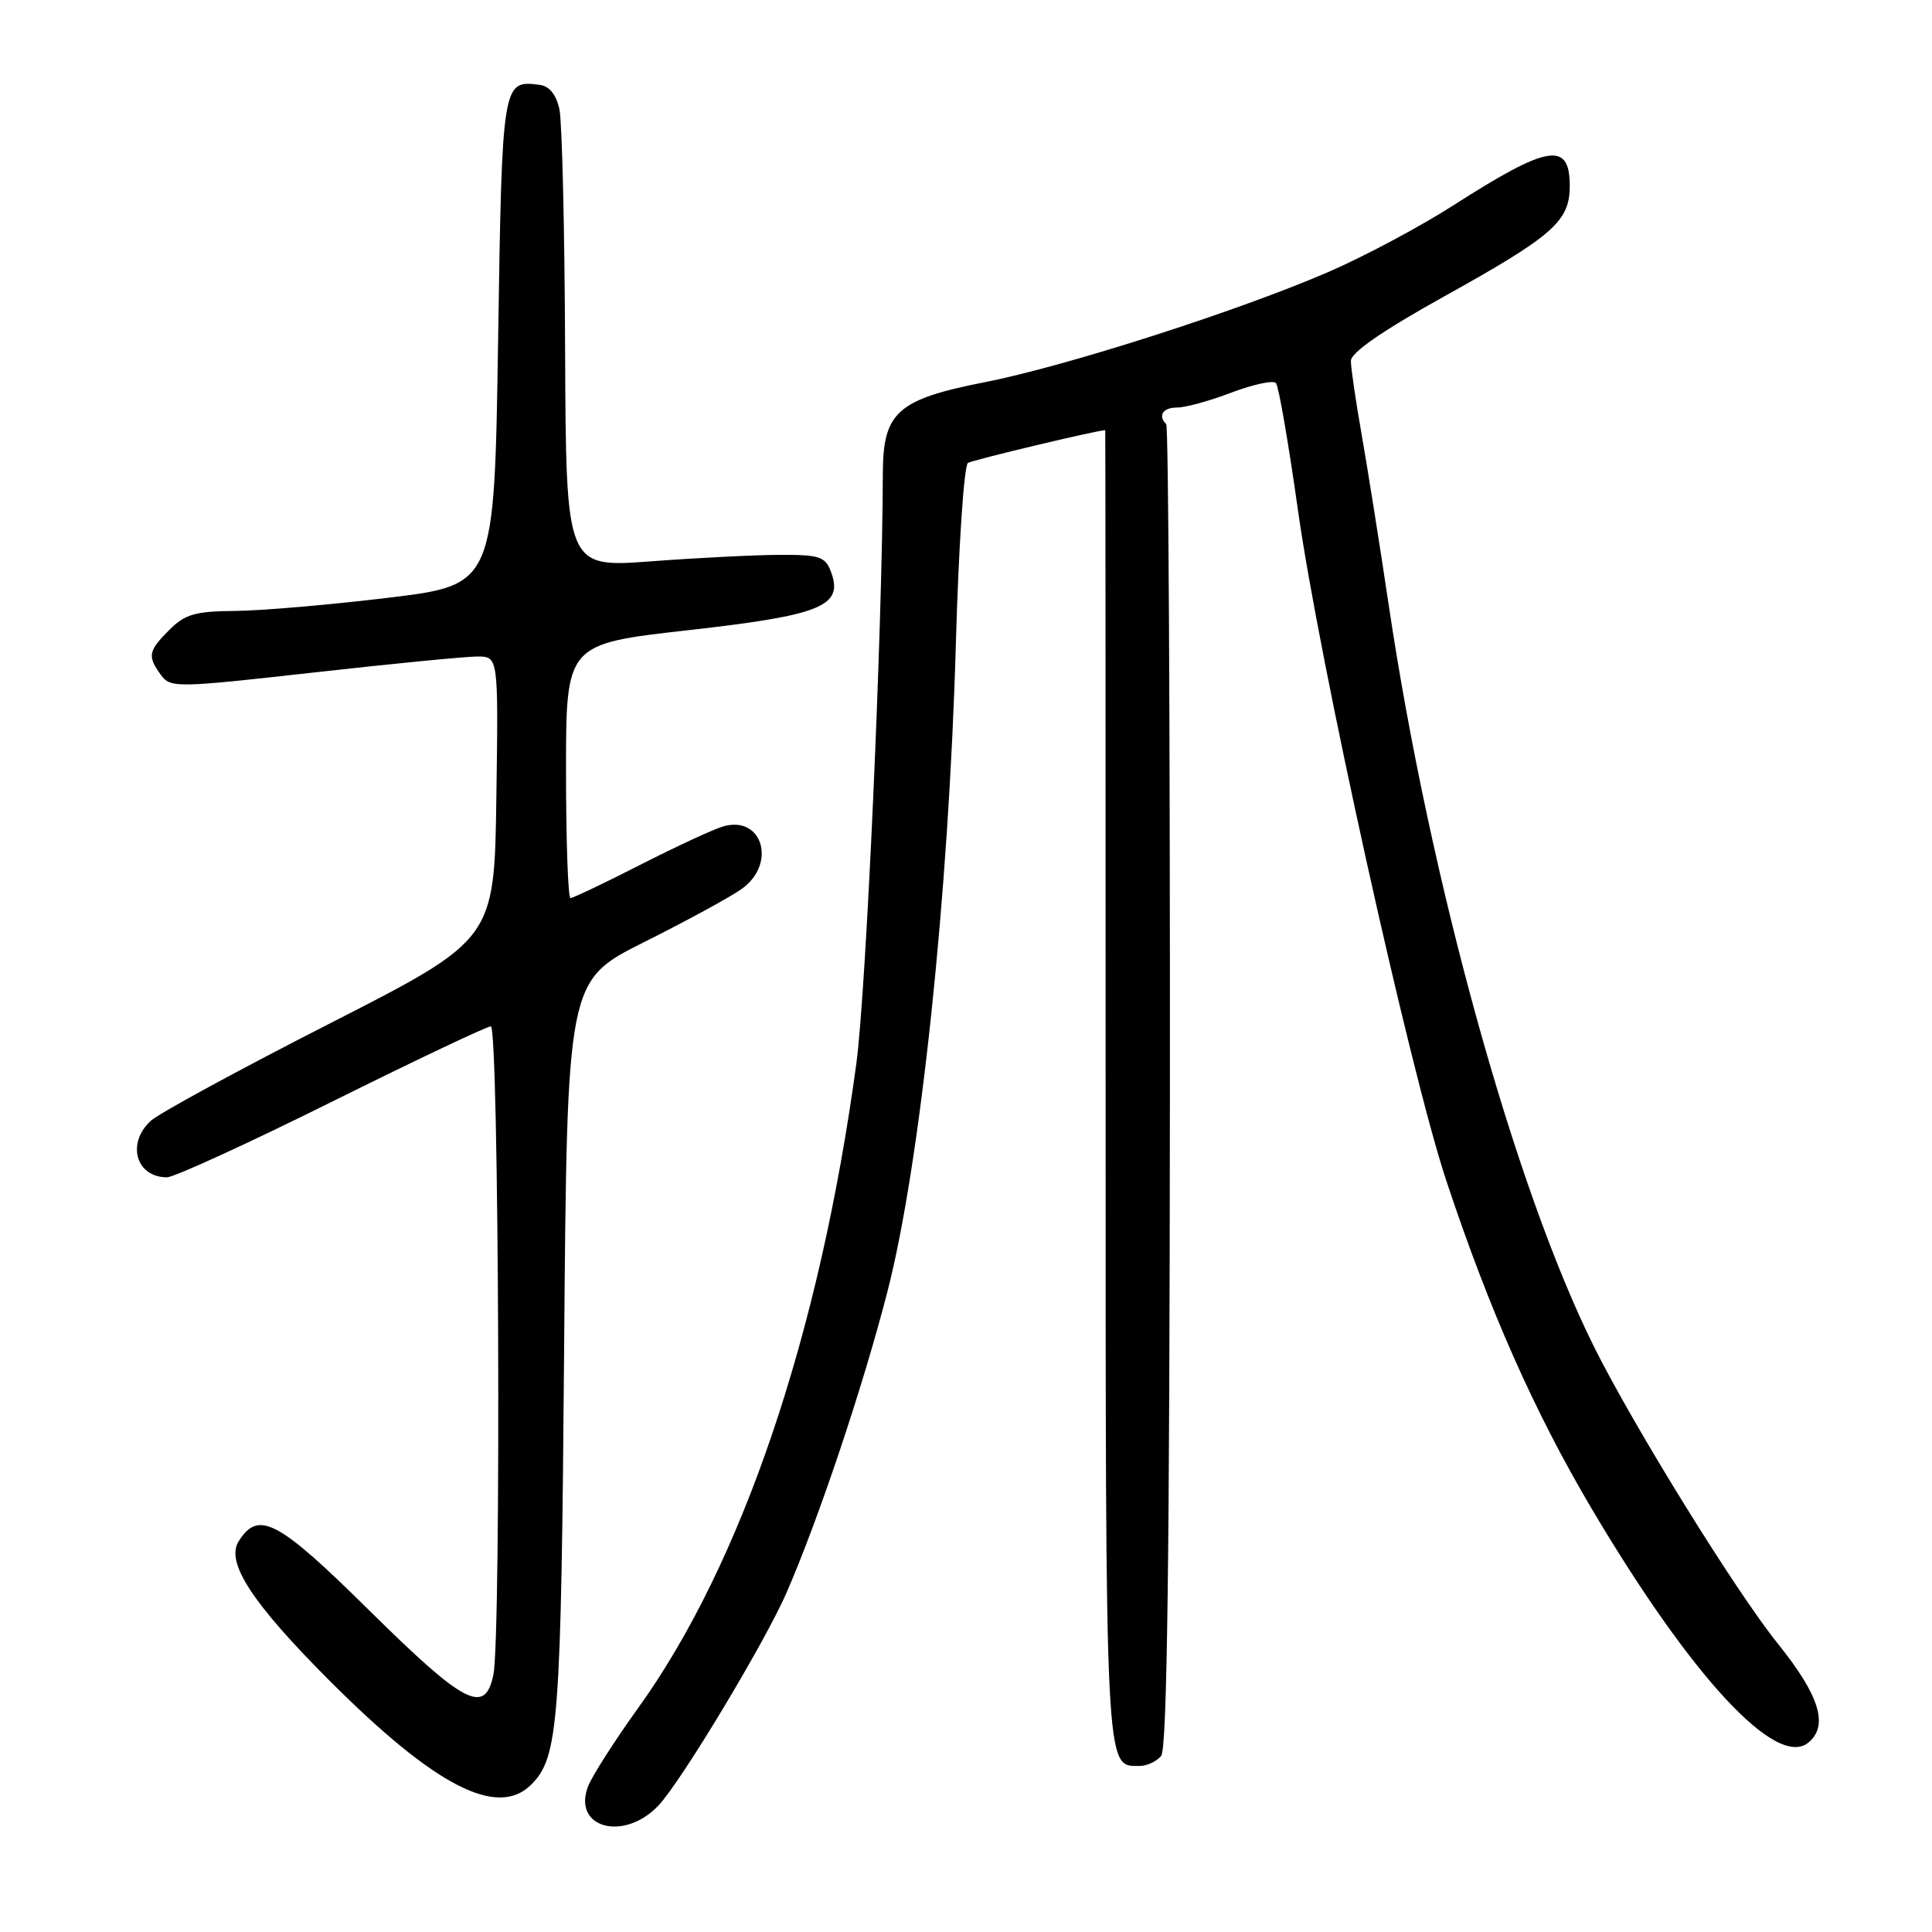 <?xml version="1.0" encoding="UTF-8" standalone="no"?>
<!DOCTYPE svg PUBLIC "-//W3C//DTD SVG 1.1//EN" "http://www.w3.org/Graphics/SVG/1.1/DTD/svg11.dtd" >
<svg xmlns="http://www.w3.org/2000/svg" xmlns:xlink="http://www.w3.org/1999/xlink" version="1.1" viewBox="0 0 256 256">
 <g >
 <path fill="currentColor"
d=" M 87.24 239.25 C 90.26 236.06 101.37 217.60 104.24 211.00 C 108.53 201.11 114.33 183.80 117.58 171.18 C 121.94 154.28 125.72 118.46 126.66 85.21 C 127.02 72.40 127.74 61.66 128.26 61.34 C 128.91 60.94 145.43 57.00 146.45 57.00 C 146.48 57.00 146.50 96.08 146.50 143.85 C 146.50 235.94 146.40 234.00 151.00 234.00 C 151.97 234.00 153.25 233.40 153.86 232.67 C 154.65 231.72 154.98 206.30 155.02 144.03 C 155.04 96.02 154.83 56.49 154.53 56.20 C 153.39 55.06 154.09 54.00 155.99 54.00 C 157.08 54.00 160.33 53.11 163.20 52.01 C 166.08 50.92 168.72 50.36 169.07 50.76 C 169.43 51.17 170.73 58.70 171.97 67.50 C 174.79 87.58 186.81 141.90 191.66 156.50 C 197.34 173.60 203.30 187.05 210.87 199.85 C 224.08 222.18 235.40 234.40 239.62 230.90 C 242.34 228.65 241.10 224.66 235.57 217.79 C 230.01 210.88 216.54 189.12 211.24 178.50 C 200.73 157.42 189.46 116.73 184.02 80.22 C 182.85 72.36 181.24 62.24 180.45 57.72 C 179.65 53.20 179.00 48.75 179.00 47.82 C 179.00 46.72 183.16 43.84 191.25 39.34 C 205.84 31.23 208.00 29.33 208.00 24.63 C 208.00 18.68 205.15 19.16 192.56 27.22 C 188.19 30.02 180.77 33.98 176.06 36.02 C 164.16 41.18 141.25 48.53 130.50 50.64 C 118.90 52.92 117.01 54.61 116.98 62.70 C 116.93 83.26 114.77 131.37 113.46 141.00 C 108.60 176.83 98.30 207.24 84.53 226.36 C 81.42 230.68 78.44 235.35 77.91 236.73 C 75.83 242.22 82.66 244.07 87.24 239.25 Z  M 70.39 236.47 C 74.02 232.84 74.35 228.43 74.75 178.72 C 75.14 129.95 75.14 129.95 85.32 124.85 C 90.92 122.05 96.74 118.88 98.25 117.81 C 102.96 114.48 101.04 107.97 95.80 109.51 C 94.53 109.88 89.60 112.17 84.84 114.59 C 80.08 117.02 75.92 119.00 75.59 119.00 C 75.27 119.00 75.00 111.42 75.00 102.17 C 75.00 85.33 75.00 85.33 91.15 83.51 C 108.86 81.52 111.80 80.32 110.11 75.77 C 109.36 73.76 108.59 73.50 103.38 73.52 C 100.15 73.53 92.44 73.91 86.25 74.38 C 75.00 75.22 75.00 75.22 74.88 46.36 C 74.82 30.49 74.48 16.15 74.13 14.50 C 73.70 12.52 72.81 11.41 71.49 11.24 C 66.55 10.61 66.53 10.73 66.00 45.21 C 65.50 77.50 65.50 77.50 51.50 79.20 C 43.80 80.13 34.67 80.92 31.20 80.95 C 25.90 80.99 24.52 81.38 22.45 83.45 C 19.63 86.28 19.51 86.94 21.32 89.43 C 22.59 91.17 23.34 91.15 41.57 89.11 C 51.98 87.94 61.75 86.99 63.27 86.99 C 66.04 87.00 66.04 87.00 65.77 105.74 C 65.50 124.49 65.50 124.49 43.75 135.59 C 31.79 141.69 21.10 147.50 20.00 148.50 C 16.73 151.46 18.00 156.00 22.12 156.00 C 23.06 156.00 32.88 151.50 43.95 146.00 C 55.02 140.50 64.51 136.00 65.04 136.00 C 66.11 136.00 66.43 216.62 65.38 221.88 C 64.29 227.29 61.59 225.89 48.96 213.42 C 36.80 201.40 34.24 200.05 31.62 204.24 C 29.87 207.02 33.42 212.45 43.75 222.78 C 57.67 236.70 65.92 240.94 70.39 236.47 Z "/>
</g>
</svg>